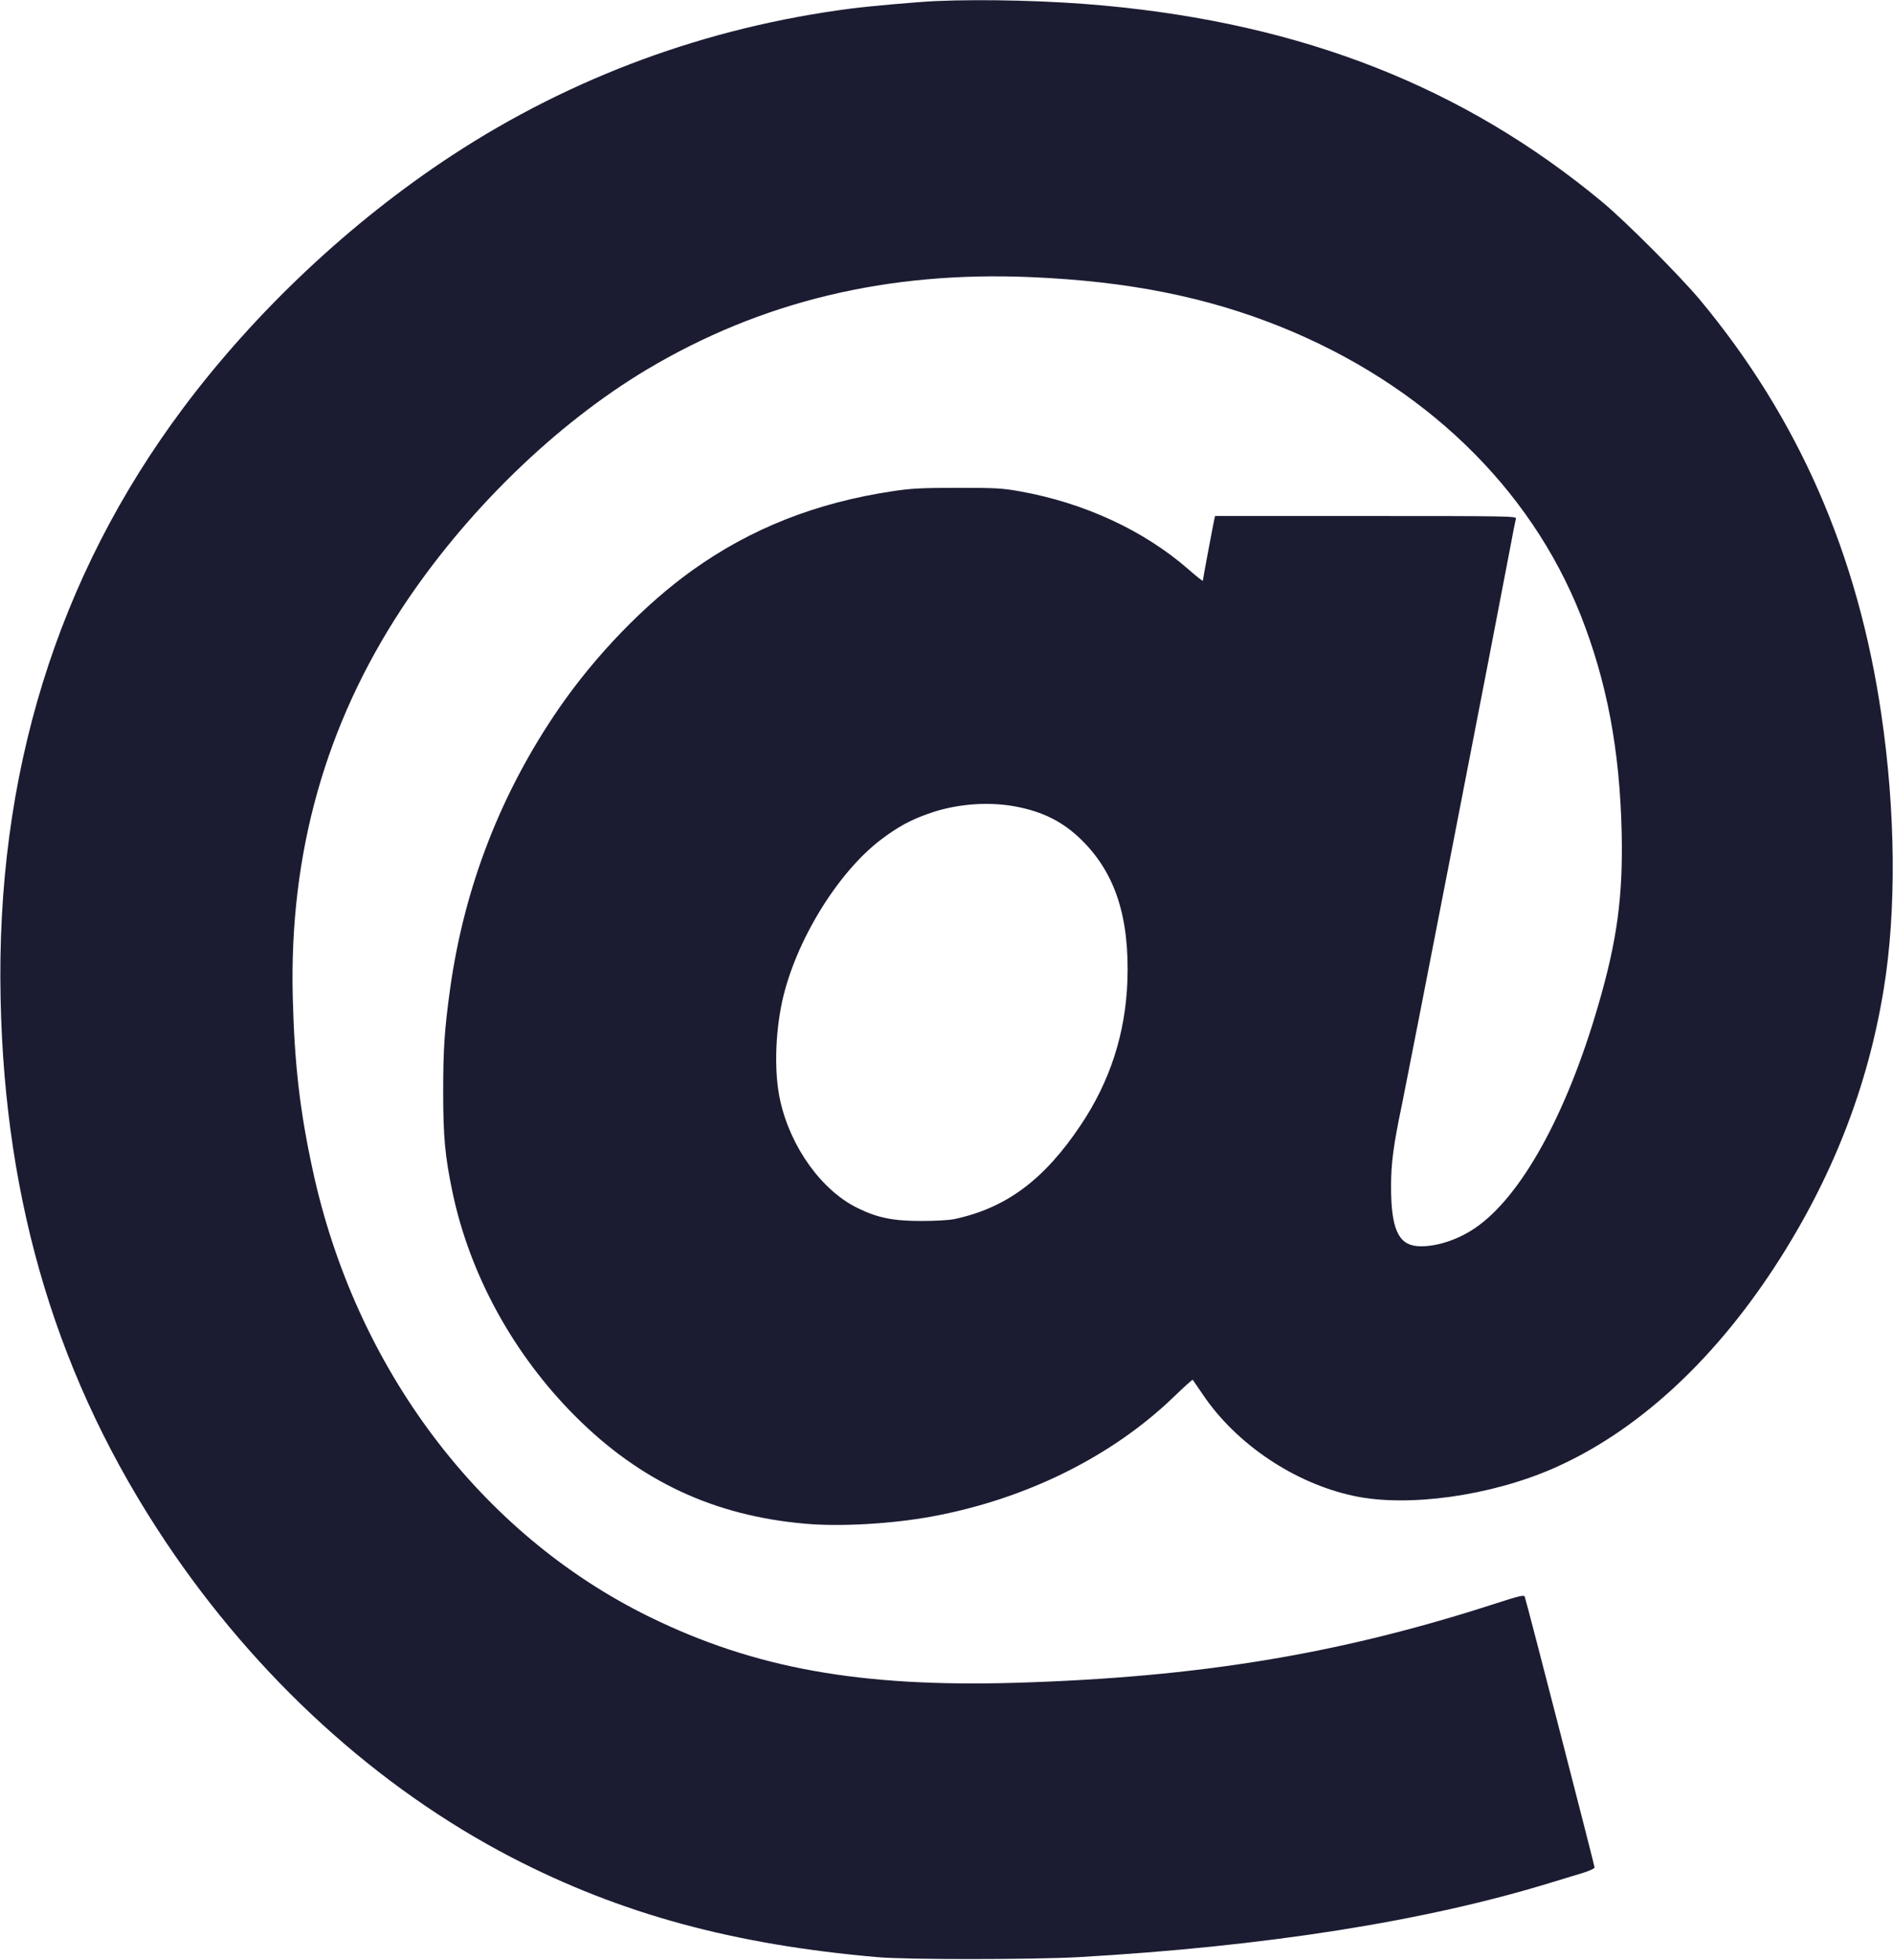 <?xml version="1.0" standalone="no"?>
<!DOCTYPE svg PUBLIC "-//W3C//DTD SVG 20010904//EN"
 "http://www.w3.org/TR/2001/REC-SVG-20010904/DTD/svg10.dtd">
<svg version="1.0" xmlns="http://www.w3.org/2000/svg"
 width="1237pt" height="1280pt" viewBox="0 0 1237 1280"
 preserveAspectRatio="xMidYMid meet">
<g transform="translate(0,1280) scale(0.1,-0.1)"
fill="#1b1c32" stroke="none">
<path d="M6115 12793 c-114 -5 -431 -33 -555 -49 -942 -122 -1823 -446 -2608
-960 -662 -434 -1283 -1018 -1755 -1649 -825 -1103 -1225 -2397 -1193 -3860
28 -1348 378 -2497 1079 -3545 594 -887 1383 -1606 2261 -2061 713 -369 1449
-569 2391 -651 194 -17 1011 -16 1310 0 1225 70 2267 234 3090 487 61 18 149
46 198 60 51 15 87 32 87 39 0 11 -439 1715 -456 1767 -4 14 -29 9 -187 -42
-1023 -332 -1941 -483 -3137 -519 -1018 -30 -1708 94 -2395 430 -1107 542
-1924 1625 -2203 2925 -83 384 -118 688 -129 1125 -23 937 213 1776 713 2537
414 629 1003 1202 1600 1559 748 446 1575 645 2514 604 632 -27 1144 -129
1631 -325 931 -376 1627 -1046 1959 -1885 171 -434 255 -880 267 -1420 9 -415
-30 -704 -153 -1125 -207 -714 -505 -1252 -806 -1456 -119 -81 -270 -127 -380
-117 -122 12 -168 118 -168 388 0 153 15 269 71 535 35 169 616 3152 705 3625
19 102 37 193 40 203 5 16 -46 17 -980 17 l-986 0 -5 -22 c-8 -36 -75 -392
-75 -401 0 -4 -42 29 -92 73 -293 256 -683 436 -1103 511 -116 21 -160 23
-410 23 -233 0 -304 -4 -422 -22 -500 -75 -926 -243 -1308 -516 -312 -223
-632 -554 -871 -900 -380 -551 -620 -1168 -713 -1836 -36 -260 -45 -391 -45
-670 0 -295 12 -421 60 -652 113 -542 399 -1063 804 -1468 424 -424 906 -649
1500 -701 230 -21 570 -1 830 47 614 113 1175 391 1580 781 66 64 122 114 124
112 1 -2 31 -46 67 -98 219 -324 600 -579 987 -661 351 -75 891 0 1302 180
537 235 1036 689 1444 1312 375 574 611 1174 716 1822 83 509 77 1158 -16
1789 -153 1048 -542 1935 -1184 2707 -131 157 -488 515 -640 641 -903 749
-1954 1163 -3260 1283 -332 31 -778 43 -1095 29z m509 -5258 c186 -33 322
-100 447 -224 218 -216 311 -505 296 -921 -13 -340 -113 -651 -303 -935 -240
-360 -489 -545 -829 -617 -33 -7 -129 -12 -215 -12 -182 0 -285 20 -415 84
-234 114 -437 394 -506 699 -40 176 -35 430 12 650 85 390 362 844 649 1060
106 80 190 126 307 167 172 62 379 80 557 49z"/>
</g>
</svg>
